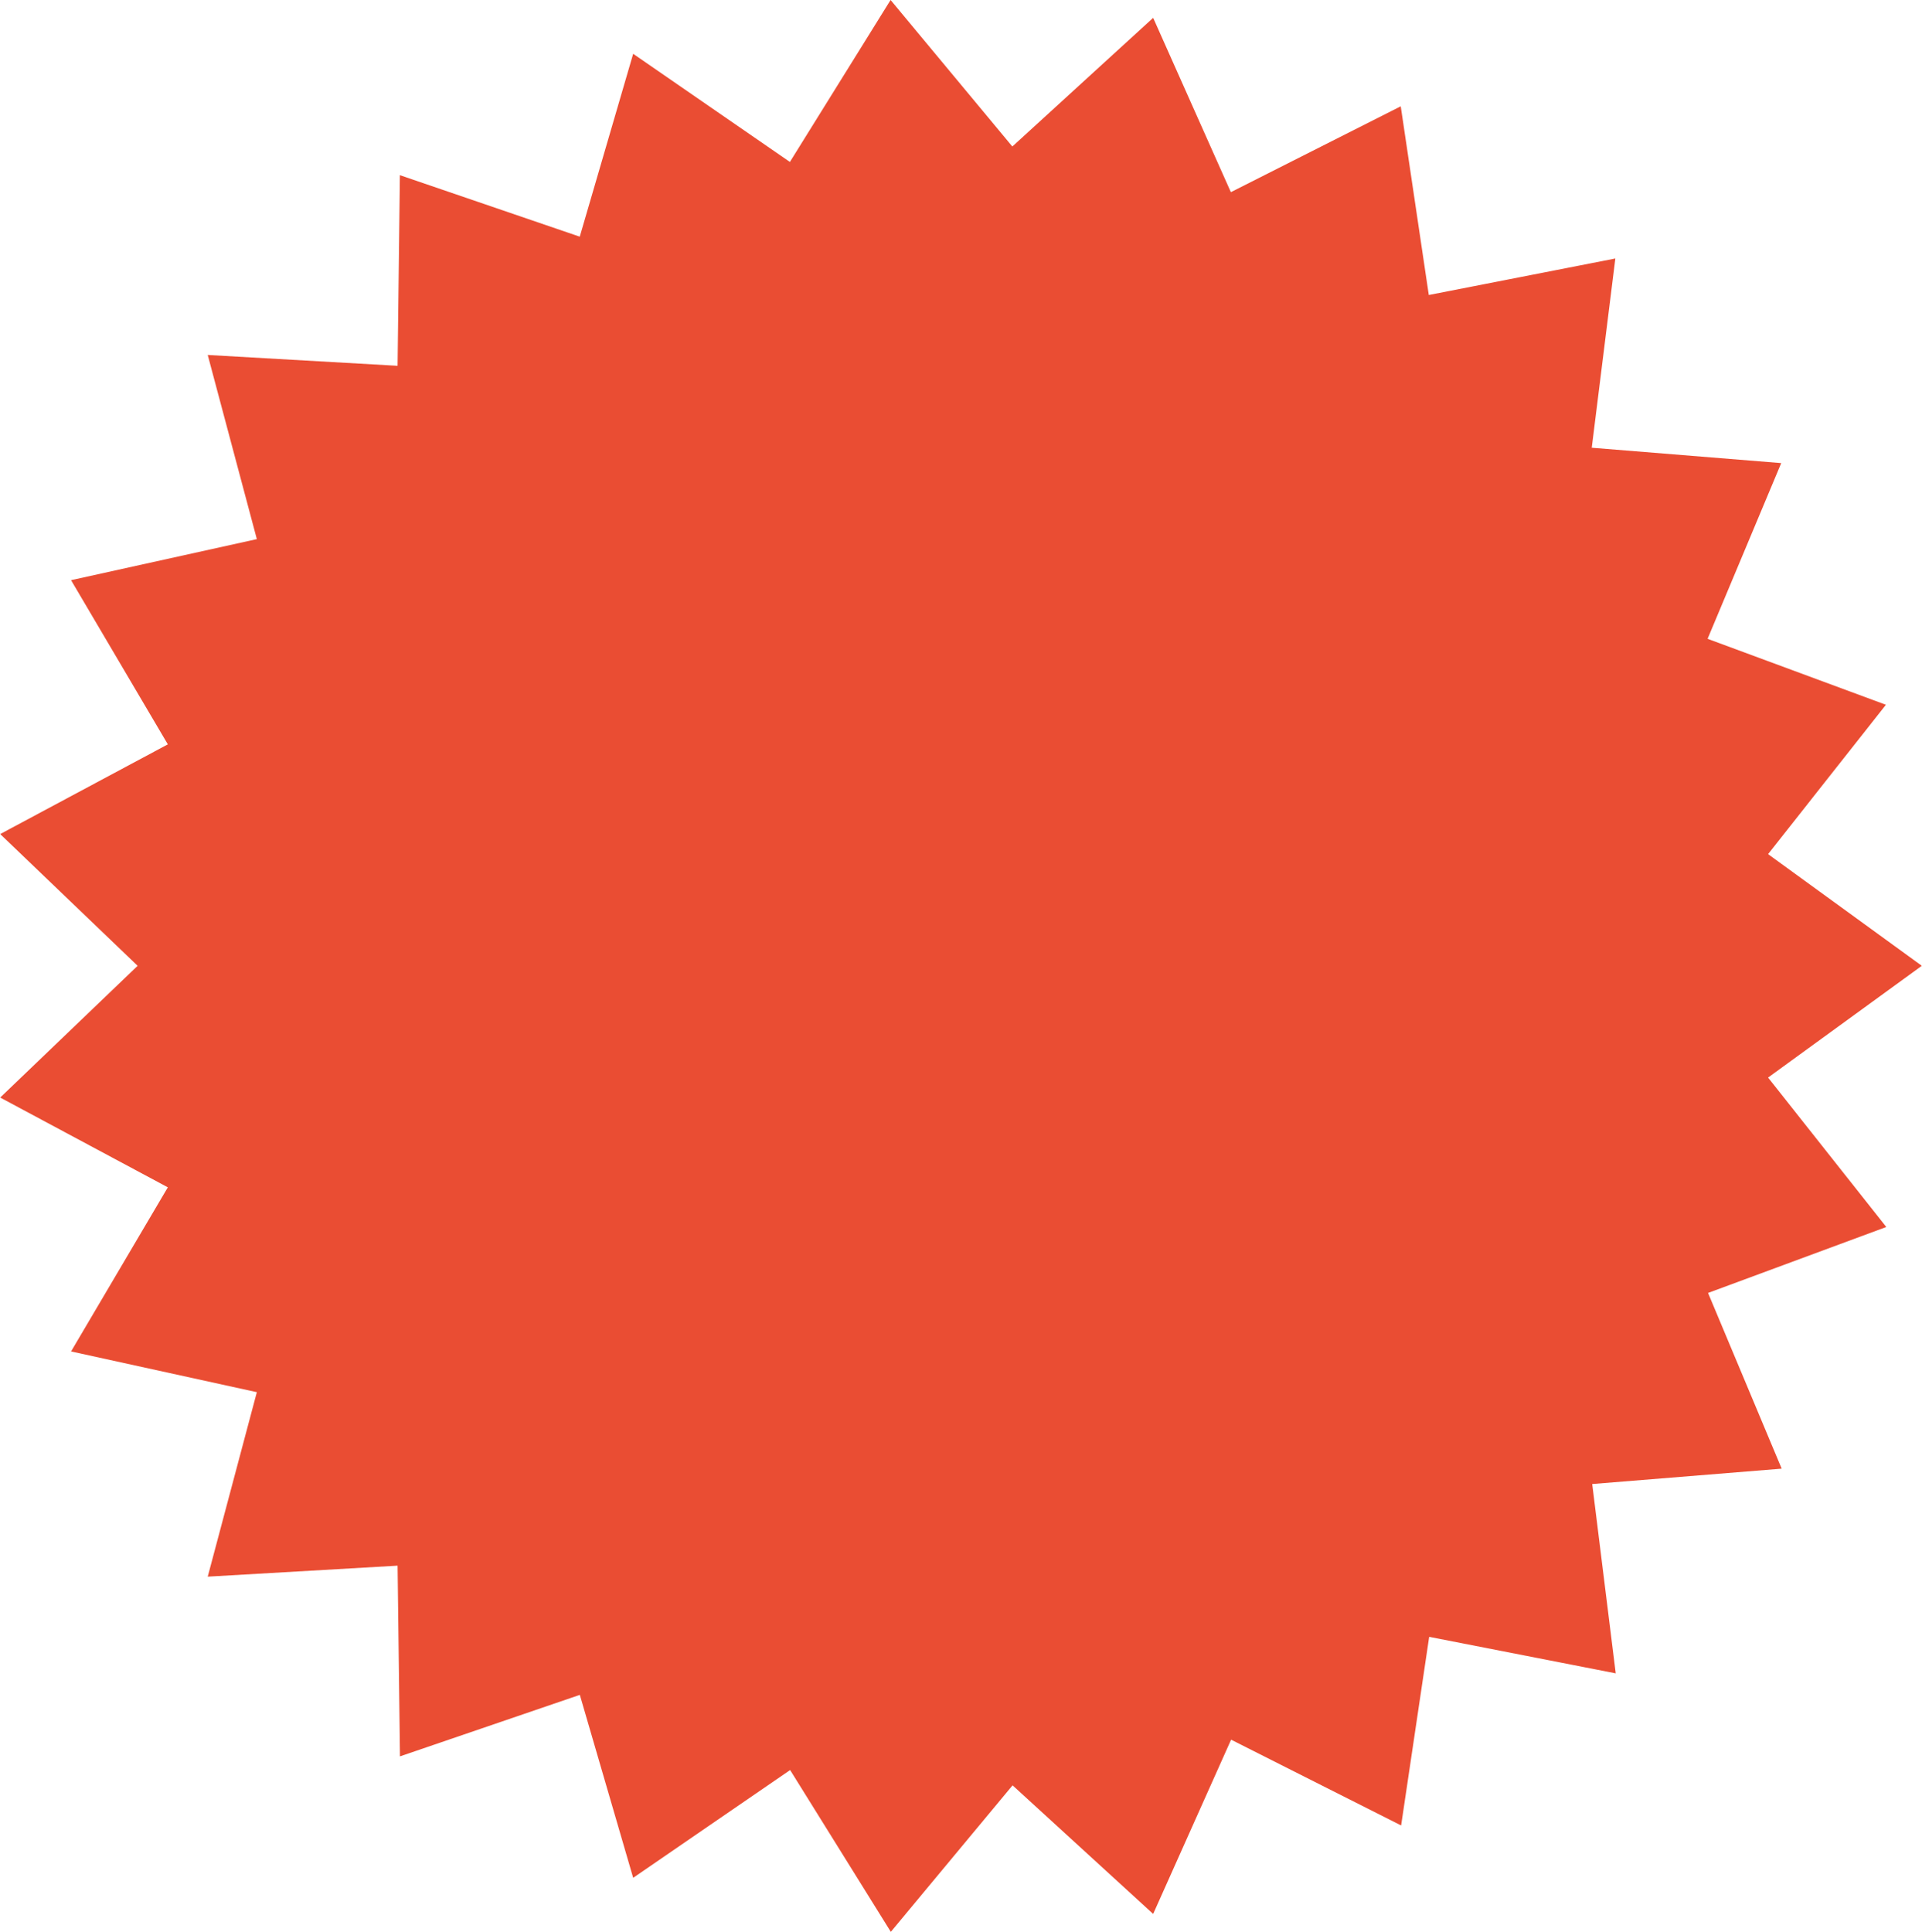 <svg xmlns="http://www.w3.org/2000/svg" width="250" height="251.28" viewBox="0 0 250 251.33" style=""><g><title>14_sh</title><g data-name="Layer 2"><path d="M17.88 125.65L0 108.51l21.81-11.67L9.22 75.48l24.17-5.34L27 46.18l24.7 1.41.3-24.8 23.4 8L82.35 7l20.39 14.07L115.84 0l15.84 19.06L150 2.32 160.11 25l22.1-11.17 3.65 24.55 24.27-4.75-3.07 24.62 24.65 2-9.58 22.86 23.2 8.58L230 111.12l20 14.53-20 14.54 15.38 19.44-23.19 8.58 9.58 22.86-24.65 2 3.06 24.63-24.27-4.75-3.65 24.54-22.12-11.16L150 249l-18.29-16.73-15.84 19.06-13.1-21.05-20.42 14.02-6.94-23.8-23.4 8-.31-24.81-24.7 1.43 6.39-24-24.17-5.3 12.59-21.35L0 142.79z" fill="#ea4d33" data-name="Layer 1"></path></g></g></svg>